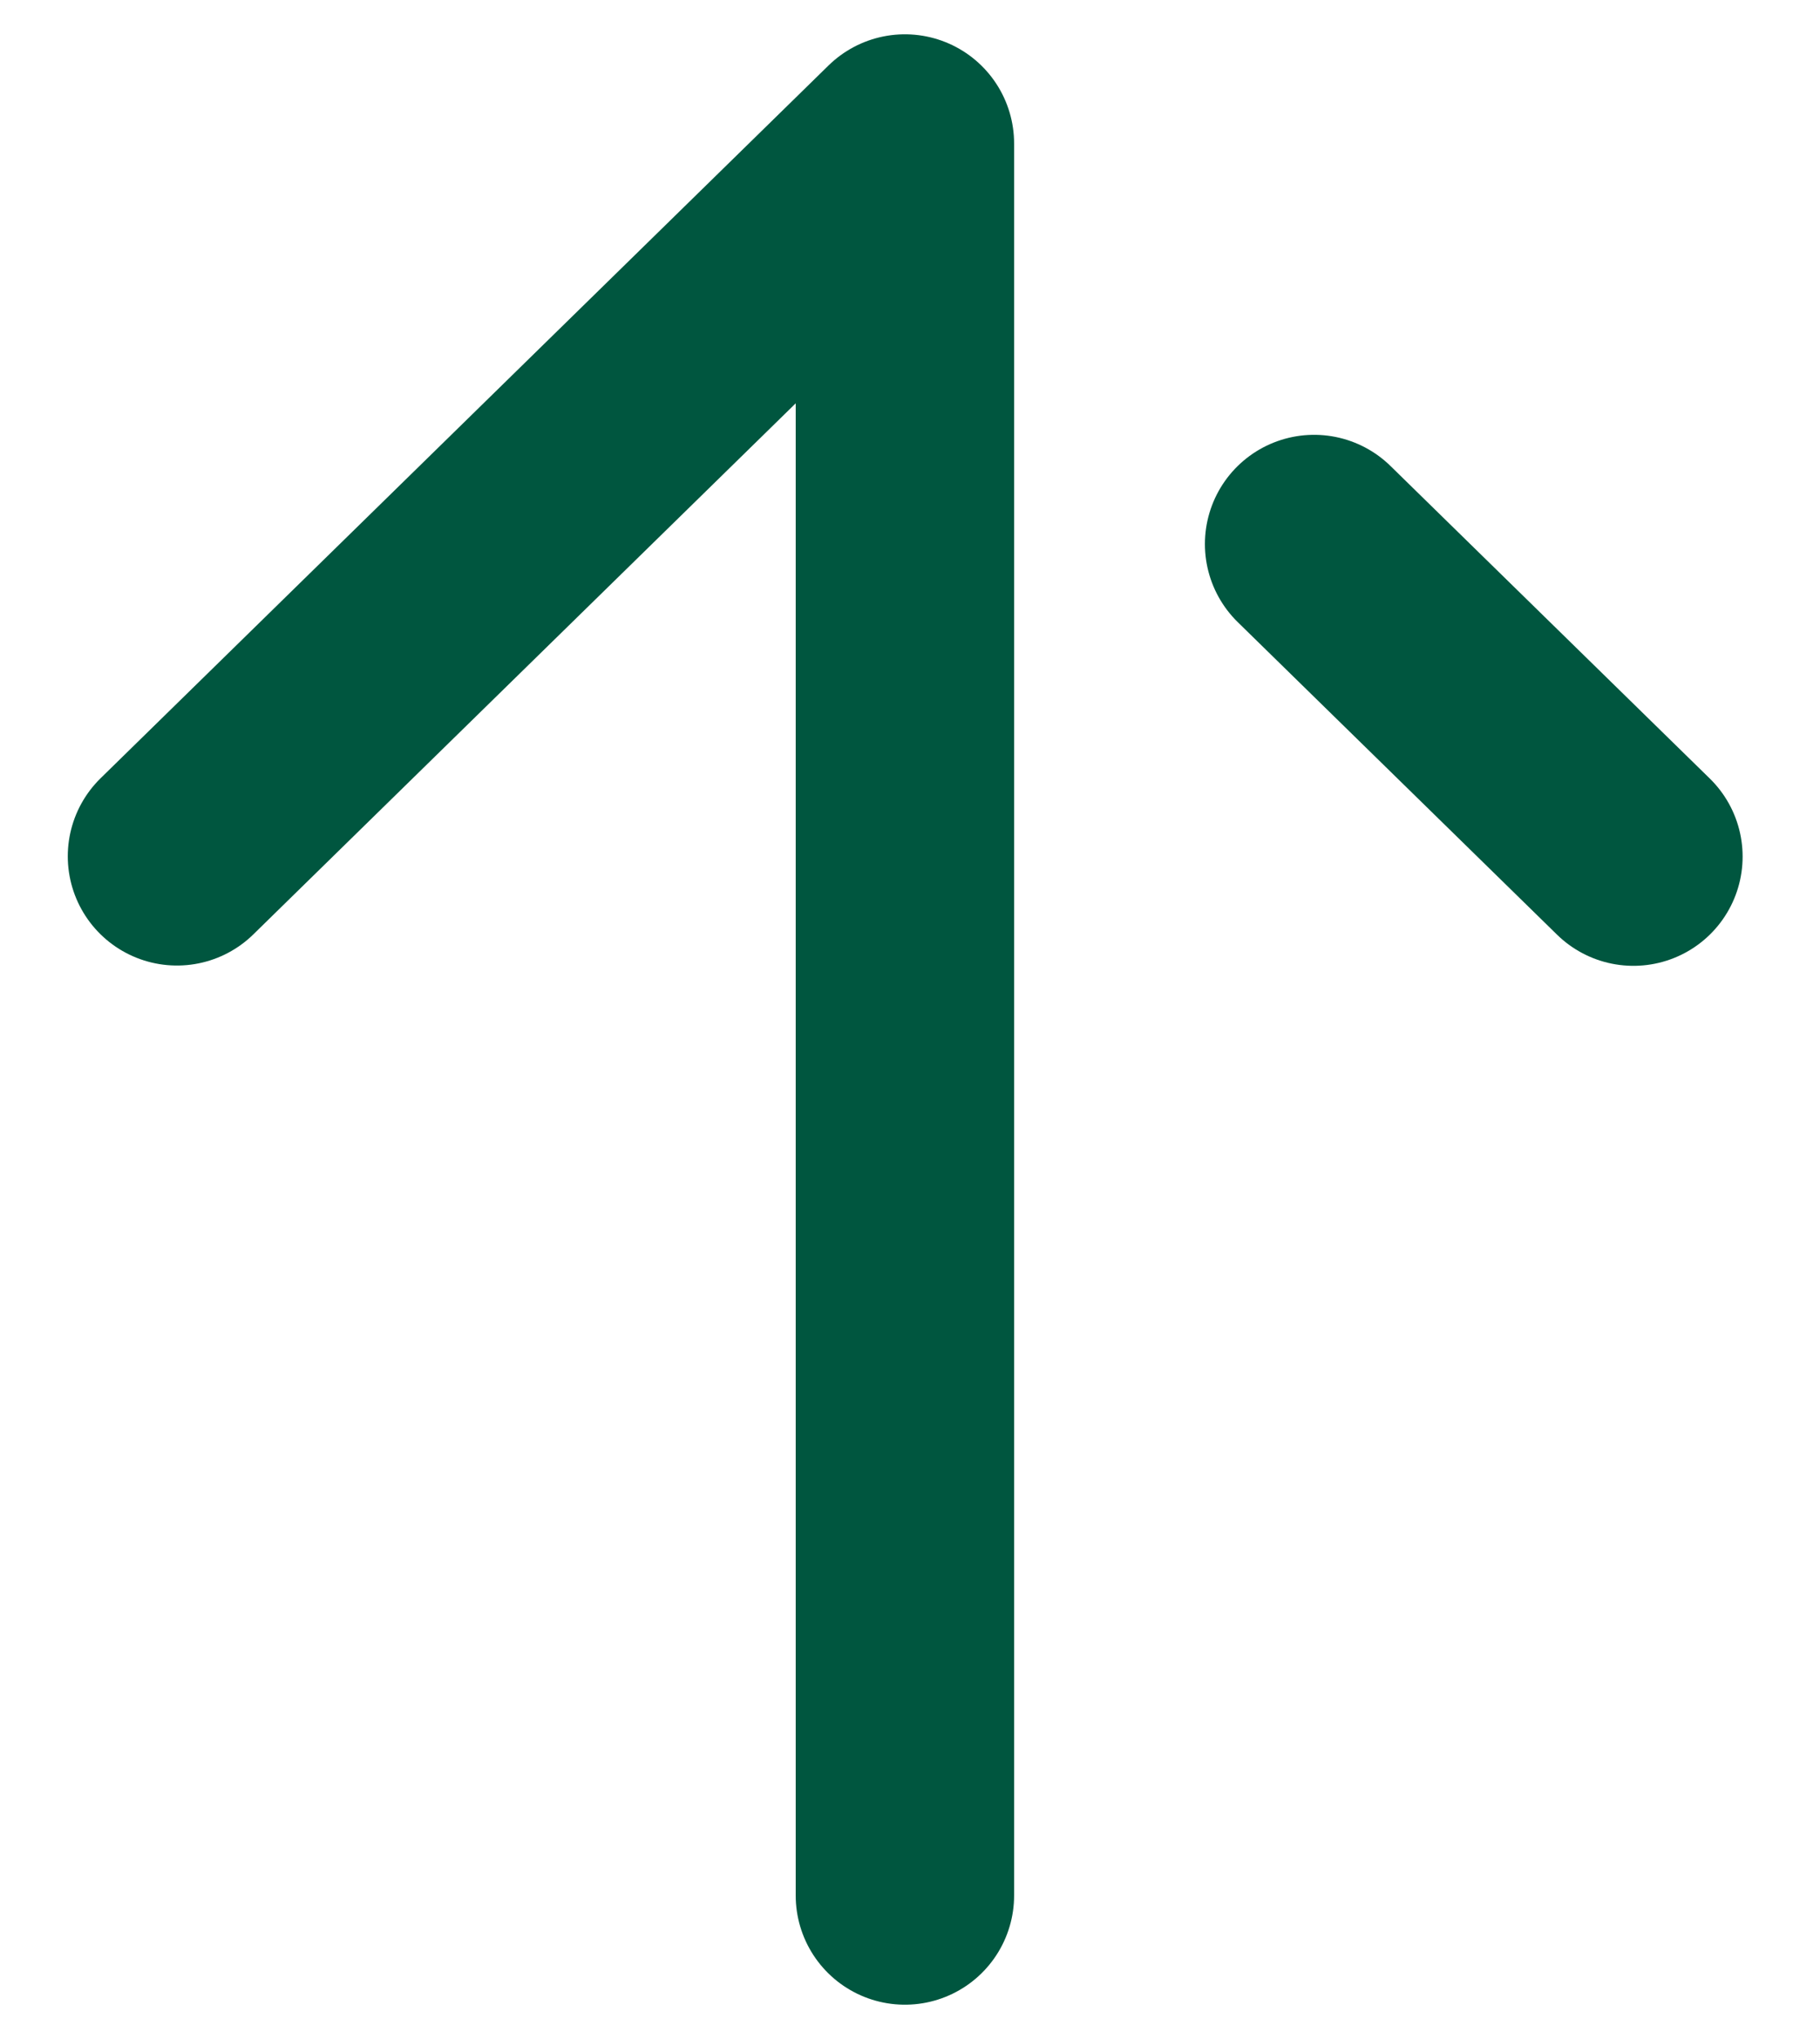 <svg width="25" height="28" viewBox="0 0 25 28" fill="none" xmlns="http://www.w3.org/2000/svg">
<g clip-path="url(#clip0_5_1382)">
<path d="M18.051 7.471L22.437 11.763" stroke="#00563F" stroke-width="3" stroke-linecap="round" stroke-linejoin="round"/>
<path d="M12.43 26.029L12.43 1.971L2.431 11.759" stroke="#00563F" stroke-width="3" stroke-linecap="round" stroke-linejoin="round"/>
</g>
<defs>
<clipPath id="clip0_5_1382">
<rect width="28" height="24" fill="white" transform="translate(24.5) rotate(90)"/>
</clipPath>
</defs>
</svg>

